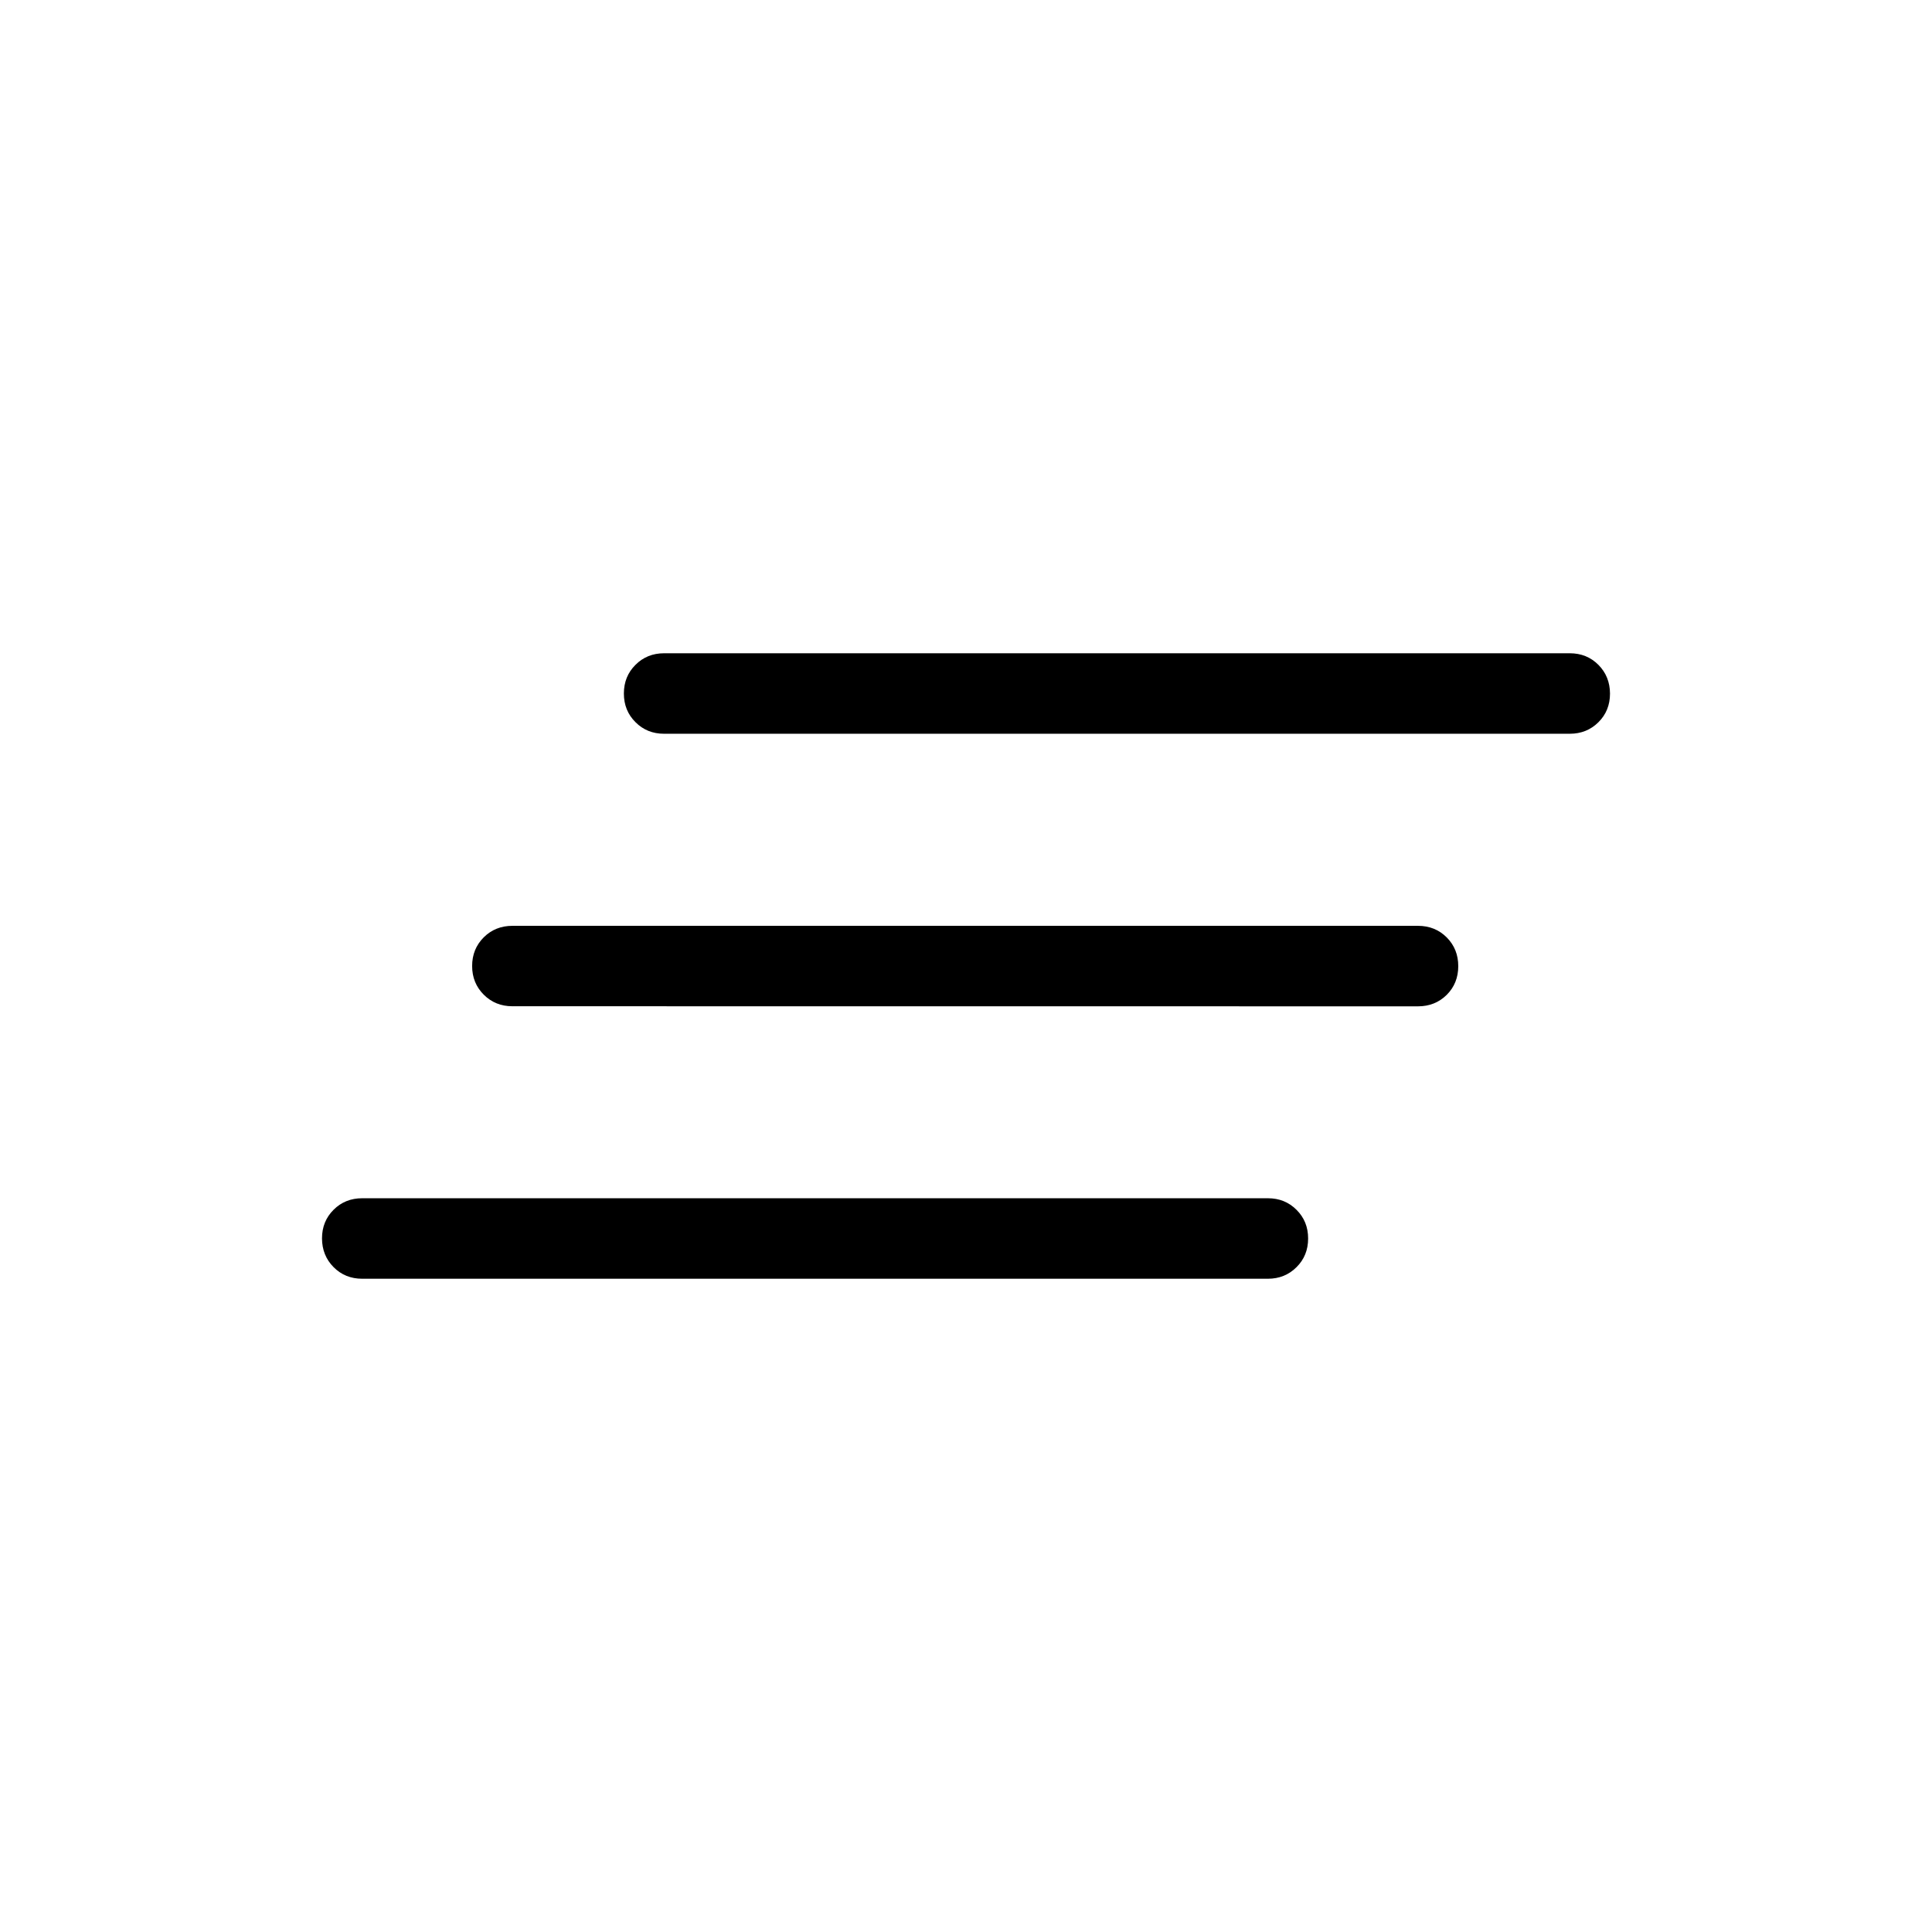 <svg xmlns="http://www.w3.org/2000/svg" width="1em" height="1em" viewBox="0 0 24 24"><path fill="currentColor" d="M4.5 15.885q-.213 0-.356-.144T4 15.384q0-.213.144-.356q.143-.143.356-.143h11.25q.213 0 .356.144q.144.143.144.356t-.144.356q-.144.144-.356.144zM6.365 12.5q-.212 0-.356-.144T5.865 12t.144-.356q.144-.143.356-.143h11.25q.213 0 .357.144q.143.144.143.357t-.143.356q-.144.143-.357.143zM8.25 9.115q-.213 0-.356-.144q-.144-.143-.144-.356t.144-.356q.143-.144.356-.144H19.5q.213 0 .356.144t.144.357q0 .213-.144.356t-.356.143z"/></svg>
